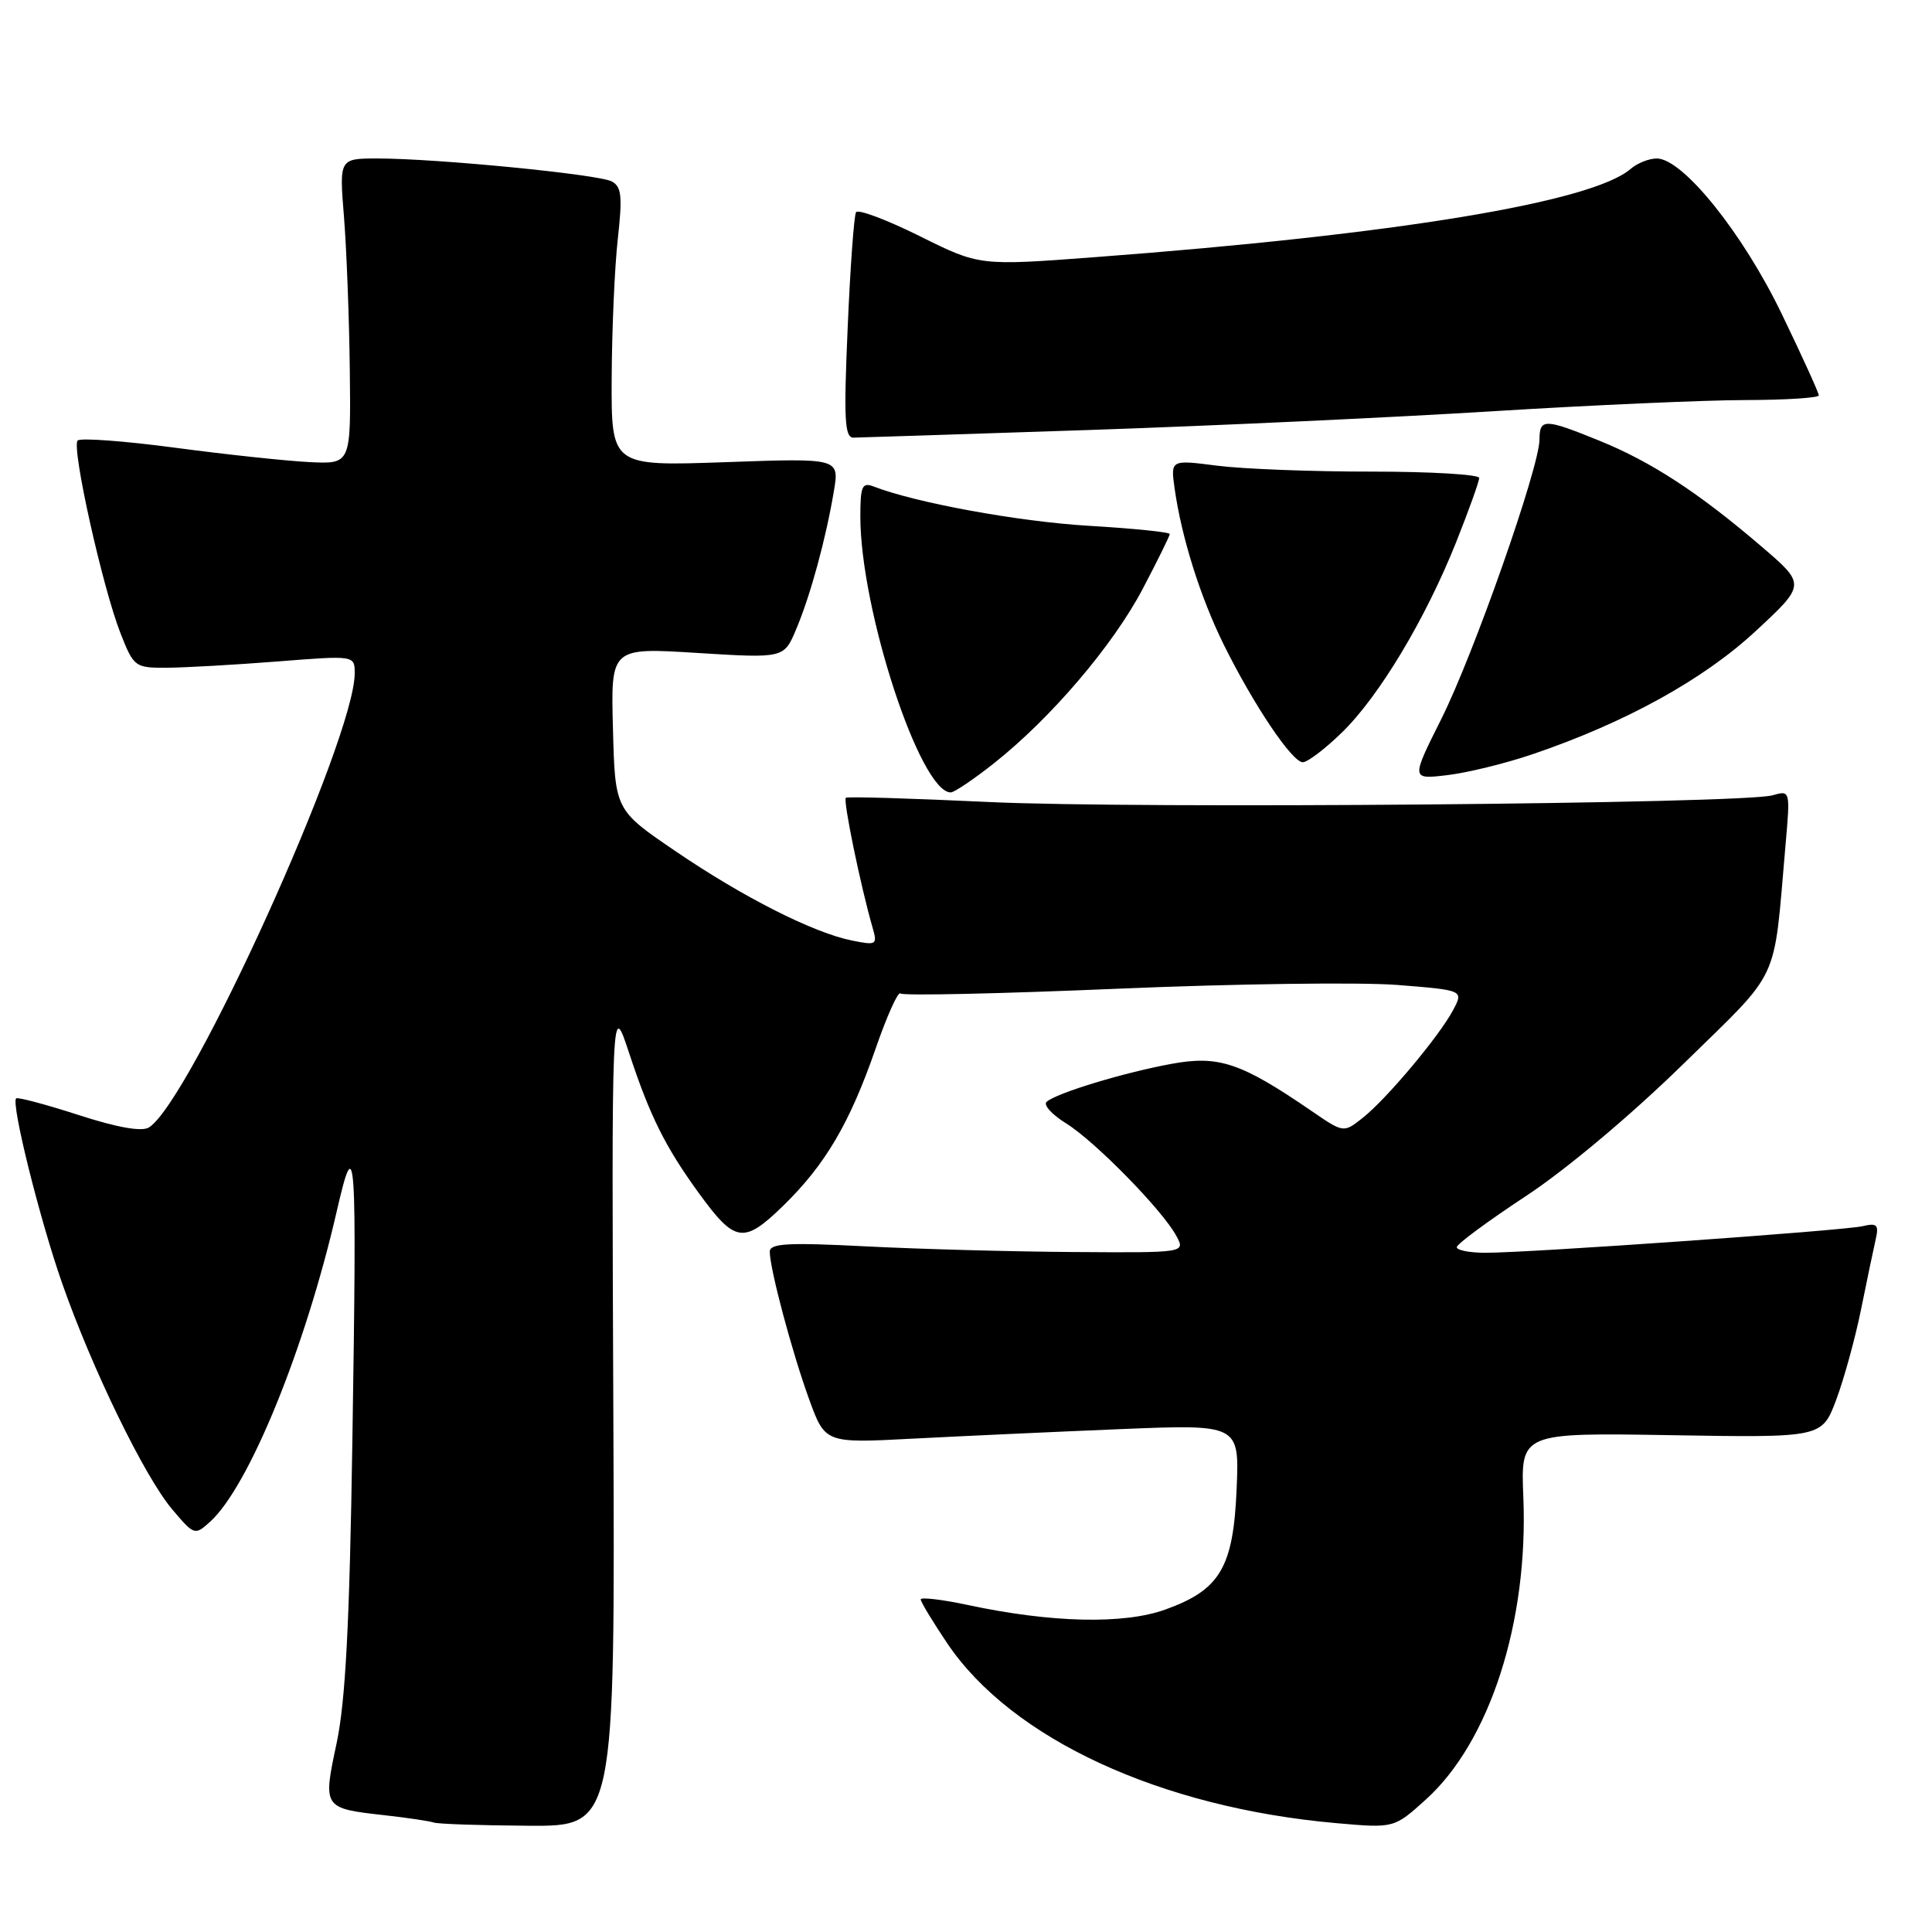 <?xml version="1.0" encoding="UTF-8" standalone="no"?>
<!DOCTYPE svg PUBLIC "-//W3C//DTD SVG 1.1//EN" "http://www.w3.org/Graphics/SVG/1.1/DTD/svg11.dtd" >
<svg xmlns="http://www.w3.org/2000/svg" xmlns:xlink="http://www.w3.org/1999/xlink" version="1.1" viewBox="0 0 256 256">
 <g >
 <path fill="currentColor"
d=" M 81.27 187.25 C 81.04 132.50 81.04 132.50 83.35 139.50 C 86.12 147.90 88.15 151.97 92.64 158.15 C 97.40 164.69 98.54 164.86 103.76 159.79 C 109.36 154.33 112.59 148.84 116.02 138.96 C 117.52 134.62 119.00 131.33 119.31 131.64 C 119.62 131.96 132.58 131.67 148.11 131.01 C 163.64 130.35 180.30 130.13 185.14 130.51 C 193.94 131.21 193.94 131.21 192.54 133.85 C 190.69 137.33 183.68 145.68 180.52 148.16 C 178.03 150.12 178.03 150.12 173.77 147.20 C 164.43 140.80 161.48 139.81 155.21 140.97 C 148.84 142.14 139.94 144.85 138.68 146.00 C 138.22 146.41 139.39 147.69 141.26 148.85 C 145.09 151.22 154.06 160.38 155.88 163.78 C 157.07 166.00 157.07 166.00 142.29 165.90 C 134.15 165.85 121.76 165.51 114.75 165.15 C 104.36 164.62 102.00 164.75 102.00 165.86 C 102.00 168.12 104.94 179.15 107.20 185.37 C 109.33 191.24 109.33 191.24 120.92 190.63 C 127.29 190.30 139.64 189.73 148.36 189.37 C 164.22 188.72 164.22 188.72 163.86 197.29 C 163.42 207.70 161.68 210.66 154.42 213.27 C 148.91 215.26 139.32 215.04 128.25 212.67 C 124.81 211.94 122.00 211.61 122.00 211.93 C 122.00 212.26 123.58 214.87 125.51 217.74 C 134.04 230.41 153.78 239.53 177.11 241.58 C 184.72 242.25 184.72 242.25 188.94 238.44 C 197.41 230.79 202.53 214.89 201.85 198.37 C 201.50 189.84 201.50 189.84 221.46 190.17 C 241.41 190.50 241.41 190.50 243.30 185.50 C 244.33 182.75 245.82 177.35 246.60 173.50 C 247.38 169.65 248.25 165.48 248.54 164.22 C 248.98 162.28 248.72 162.02 246.78 162.48 C 244.20 163.07 202.72 166.00 196.84 166.00 C 194.73 166.00 193.01 165.66 193.03 165.25 C 193.05 164.84 197.16 161.80 202.17 158.50 C 207.52 154.98 216.13 147.75 223.03 141.00 C 236.12 128.18 234.95 130.68 236.58 112.10 C 237.23 104.71 237.23 104.71 234.87 105.38 C 230.91 106.51 150.74 107.20 131.00 106.27 C 120.83 105.79 112.31 105.53 112.08 105.71 C 111.68 105.99 114.04 117.44 115.62 122.91 C 116.28 125.19 116.15 125.28 112.91 124.63 C 107.80 123.61 98.46 118.89 89.50 112.78 C 81.50 107.34 81.50 107.34 81.22 96.57 C 80.93 85.80 80.93 85.80 92.40 86.52 C 103.88 87.23 103.88 87.23 105.50 83.37 C 107.39 78.90 109.43 71.41 110.49 65.10 C 111.23 60.70 111.23 60.70 96.11 61.24 C 81.00 61.77 81.00 61.77 81.05 50.14 C 81.08 43.74 81.44 35.43 81.86 31.68 C 82.49 26.00 82.36 24.73 81.06 24.04 C 79.30 23.10 57.83 21.00 50.05 21.00 C 44.95 21.00 44.95 21.00 45.58 28.75 C 45.92 33.01 46.27 42.12 46.35 49.00 C 46.50 61.50 46.50 61.50 41.00 61.23 C 37.98 61.08 29.98 60.23 23.24 59.33 C 16.49 58.43 10.67 58.00 10.29 58.37 C 9.44 59.23 13.59 77.89 15.99 83.97 C 17.73 88.38 17.89 88.50 22.14 88.48 C 24.54 88.46 31.11 88.09 36.75 87.65 C 47.00 86.84 47.00 86.84 47.00 89.23 C 47.00 97.88 25.23 145.93 19.74 149.39 C 18.80 149.98 15.58 149.42 10.40 147.74 C 6.06 146.34 2.34 145.35 2.14 145.54 C 1.44 146.21 5.26 161.55 8.22 170.00 C 12.20 181.38 19.17 195.69 22.82 200.00 C 25.73 203.44 25.82 203.47 27.83 201.65 C 32.97 197.00 40.43 178.72 44.62 160.50 C 47.13 149.58 47.30 152.03 46.69 191.00 C 46.32 215.21 45.78 225.40 44.61 230.95 C 42.77 239.59 42.78 239.61 50.99 240.53 C 54.02 240.87 56.95 241.31 57.50 241.50 C 58.05 241.69 63.67 241.88 70.00 241.92 C 81.50 242.00 81.50 242.00 81.27 187.25 Z  M 131.69 101.15 C 139.23 95.19 147.48 85.52 151.42 78.02 C 153.39 74.27 155.00 71.00 155.00 70.76 C 155.00 70.51 150.16 70.02 144.25 69.67 C 134.93 69.11 121.36 66.63 115.75 64.46 C 114.24 63.88 114.00 64.42 114.00 68.44 C 114.00 80.81 121.93 105.00 125.98 105.00 C 126.44 105.00 129.01 103.27 131.69 101.15 Z  M 203.04 99.95 C 215.35 95.77 225.72 90.05 232.64 83.62 C 239.29 77.45 239.29 77.45 233.39 72.40 C 225.13 65.32 218.80 61.18 211.94 58.40 C 204.67 55.44 204.00 55.43 203.99 58.25 C 203.97 61.95 195.27 86.72 190.97 95.29 C 186.97 103.28 186.97 103.28 191.77 102.71 C 194.41 102.40 199.48 101.16 203.04 99.95 Z  M 177.77 97.10 C 182.71 92.32 188.89 82.02 192.95 71.83 C 194.63 67.62 196.00 63.79 196.00 63.33 C 196.00 62.87 189.59 62.49 181.75 62.49 C 173.91 62.50 164.71 62.14 161.31 61.71 C 155.11 60.91 155.11 60.91 155.64 64.71 C 156.56 71.23 159.06 79.16 162.17 85.45 C 166.11 93.40 171.21 101.00 172.63 101.00 C 173.25 101.00 175.56 99.25 177.77 97.10 Z  M 144.50 56.97 C 161.00 56.41 185.07 55.29 198.00 54.48 C 210.93 53.68 225.89 53.02 231.25 53.01 C 236.61 53.00 241.00 52.72 241.00 52.39 C 241.00 52.05 238.79 47.19 236.09 41.60 C 230.93 30.89 222.98 21.00 219.53 21.00 C 218.50 21.00 216.95 21.62 216.08 22.37 C 210.99 26.79 185.06 31.07 145.14 34.07 C 129.79 35.23 129.79 35.23 121.85 31.28 C 117.48 29.11 113.69 27.69 113.43 28.12 C 113.16 28.55 112.66 35.45 112.32 43.45 C 111.79 55.58 111.92 58.00 113.09 57.99 C 113.87 57.98 128.00 57.52 144.50 56.97 Z "/>
</g>
</svg>
